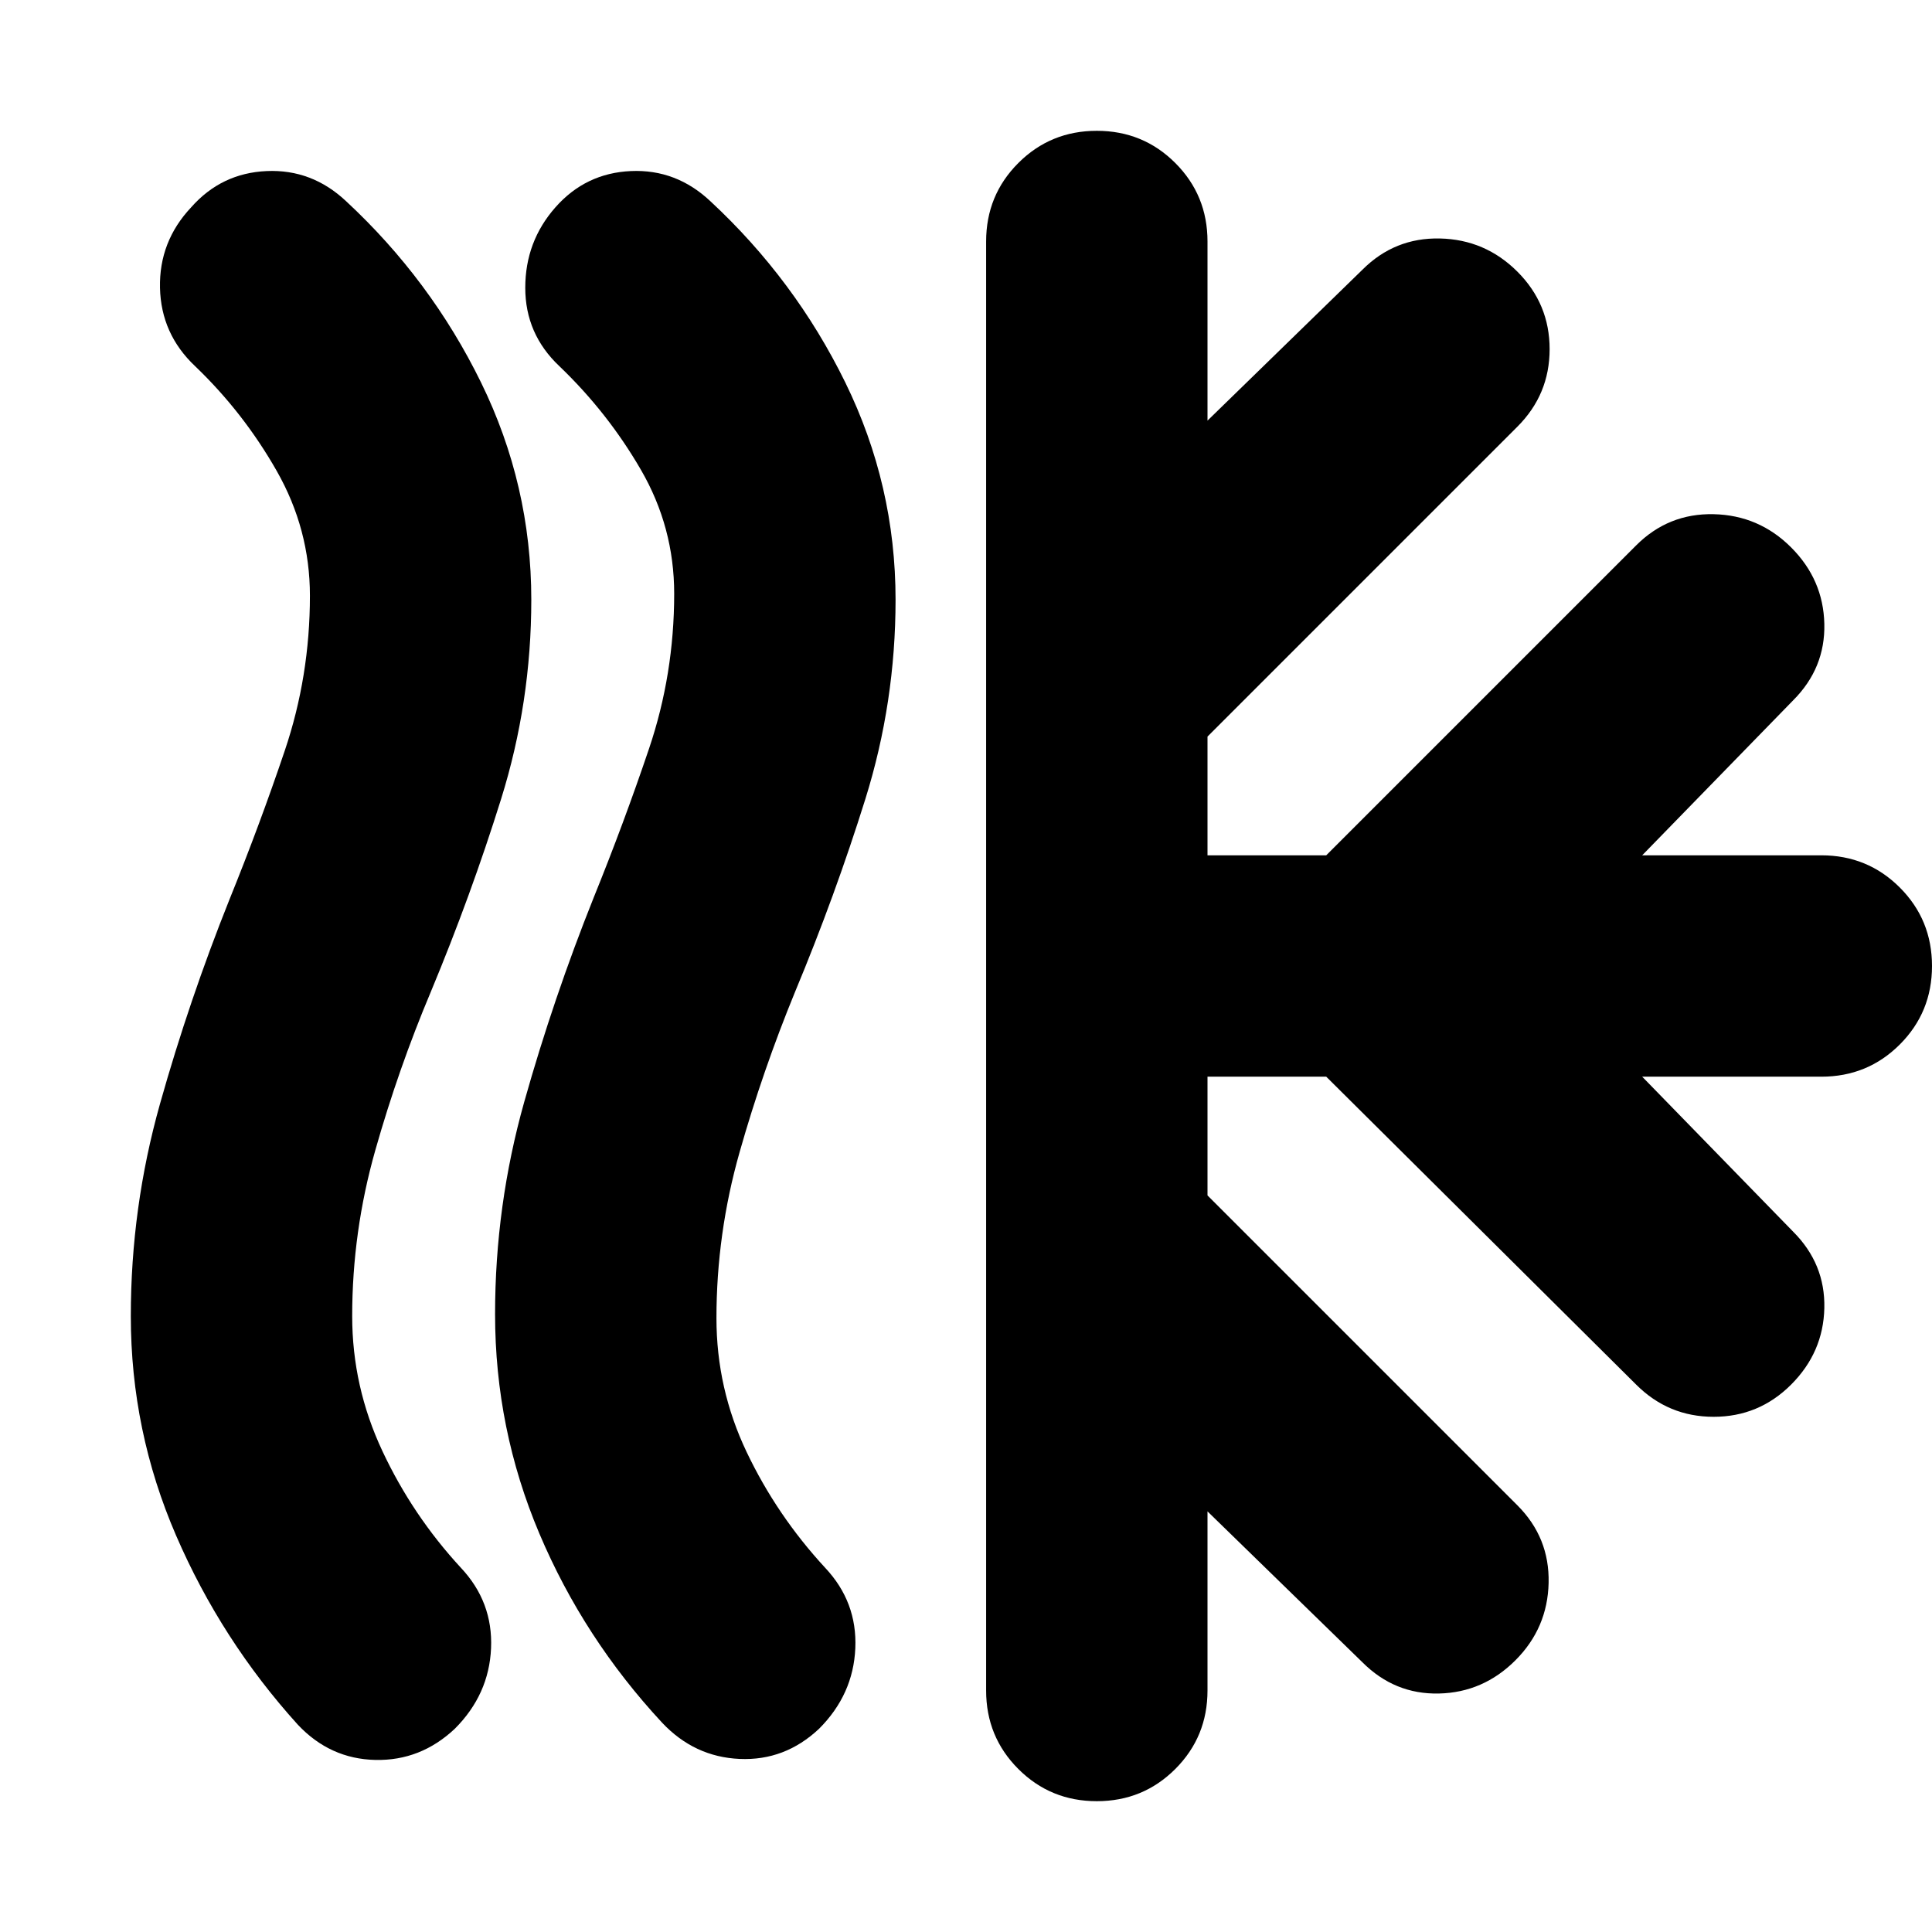 <svg xmlns="http://www.w3.org/2000/svg" height="24" viewBox="0 -960 960 960" width="24"><path d="M226-101q-17 16-39.5 15.5T148-103q-38-42-60.5-94T65-306q0-54 14.5-105.5T114-513q15-37 27.5-74t12.5-77q0-33-16.5-62T97-778q-17-16-17.5-39T95-857q15-17 37.5-18t39.5 15q42 39 67 90t25 108q0 51-15 99t-35 96q-16 38-27.5 78.5T175-306q0 35 15 67t39 58q16 17 15 40t-18 40Zm181 0q-17 16-39.5 15T329-104q-39-42-61-94t-22-109q0-54 14.5-105.5T295-514q15-37 27.5-74t12.5-77q0-33-16.5-61.5T278-778q-17-16-17-39t15-40q15-17 37.5-18t39.5 15q42 39 67 90t25 108q0 51-15 99t-35 96q-16 39-27.5 79.5T356-305q0 35 15 66.5t39 57.5q16 17 15 40t-18 40Zm83-19v-720q0-23 16-39t39-16q23 0 39 16t16 39v89l77-75q16-16 38.5-15.5T754-825q16 16 16 38.5T754-748L600-594v59h59l154-154q16-16 38.5-15.5T890-688q16 16 16.5 38T891-612l-75 77h89q23 0 39 16t16 39q0 23-16 39t-39 16h-89l75 77q16 16 15.5 38T890-272q-16 16-38.5 16T813-272L659-425h-59v59l154 154q16 16 15.5 38.5T753-135q-16 16-38 16.5T677-134l-77-75v89q0 23-16 39t-39 16q-23 0-39-16t-16-39Z"/></svg>